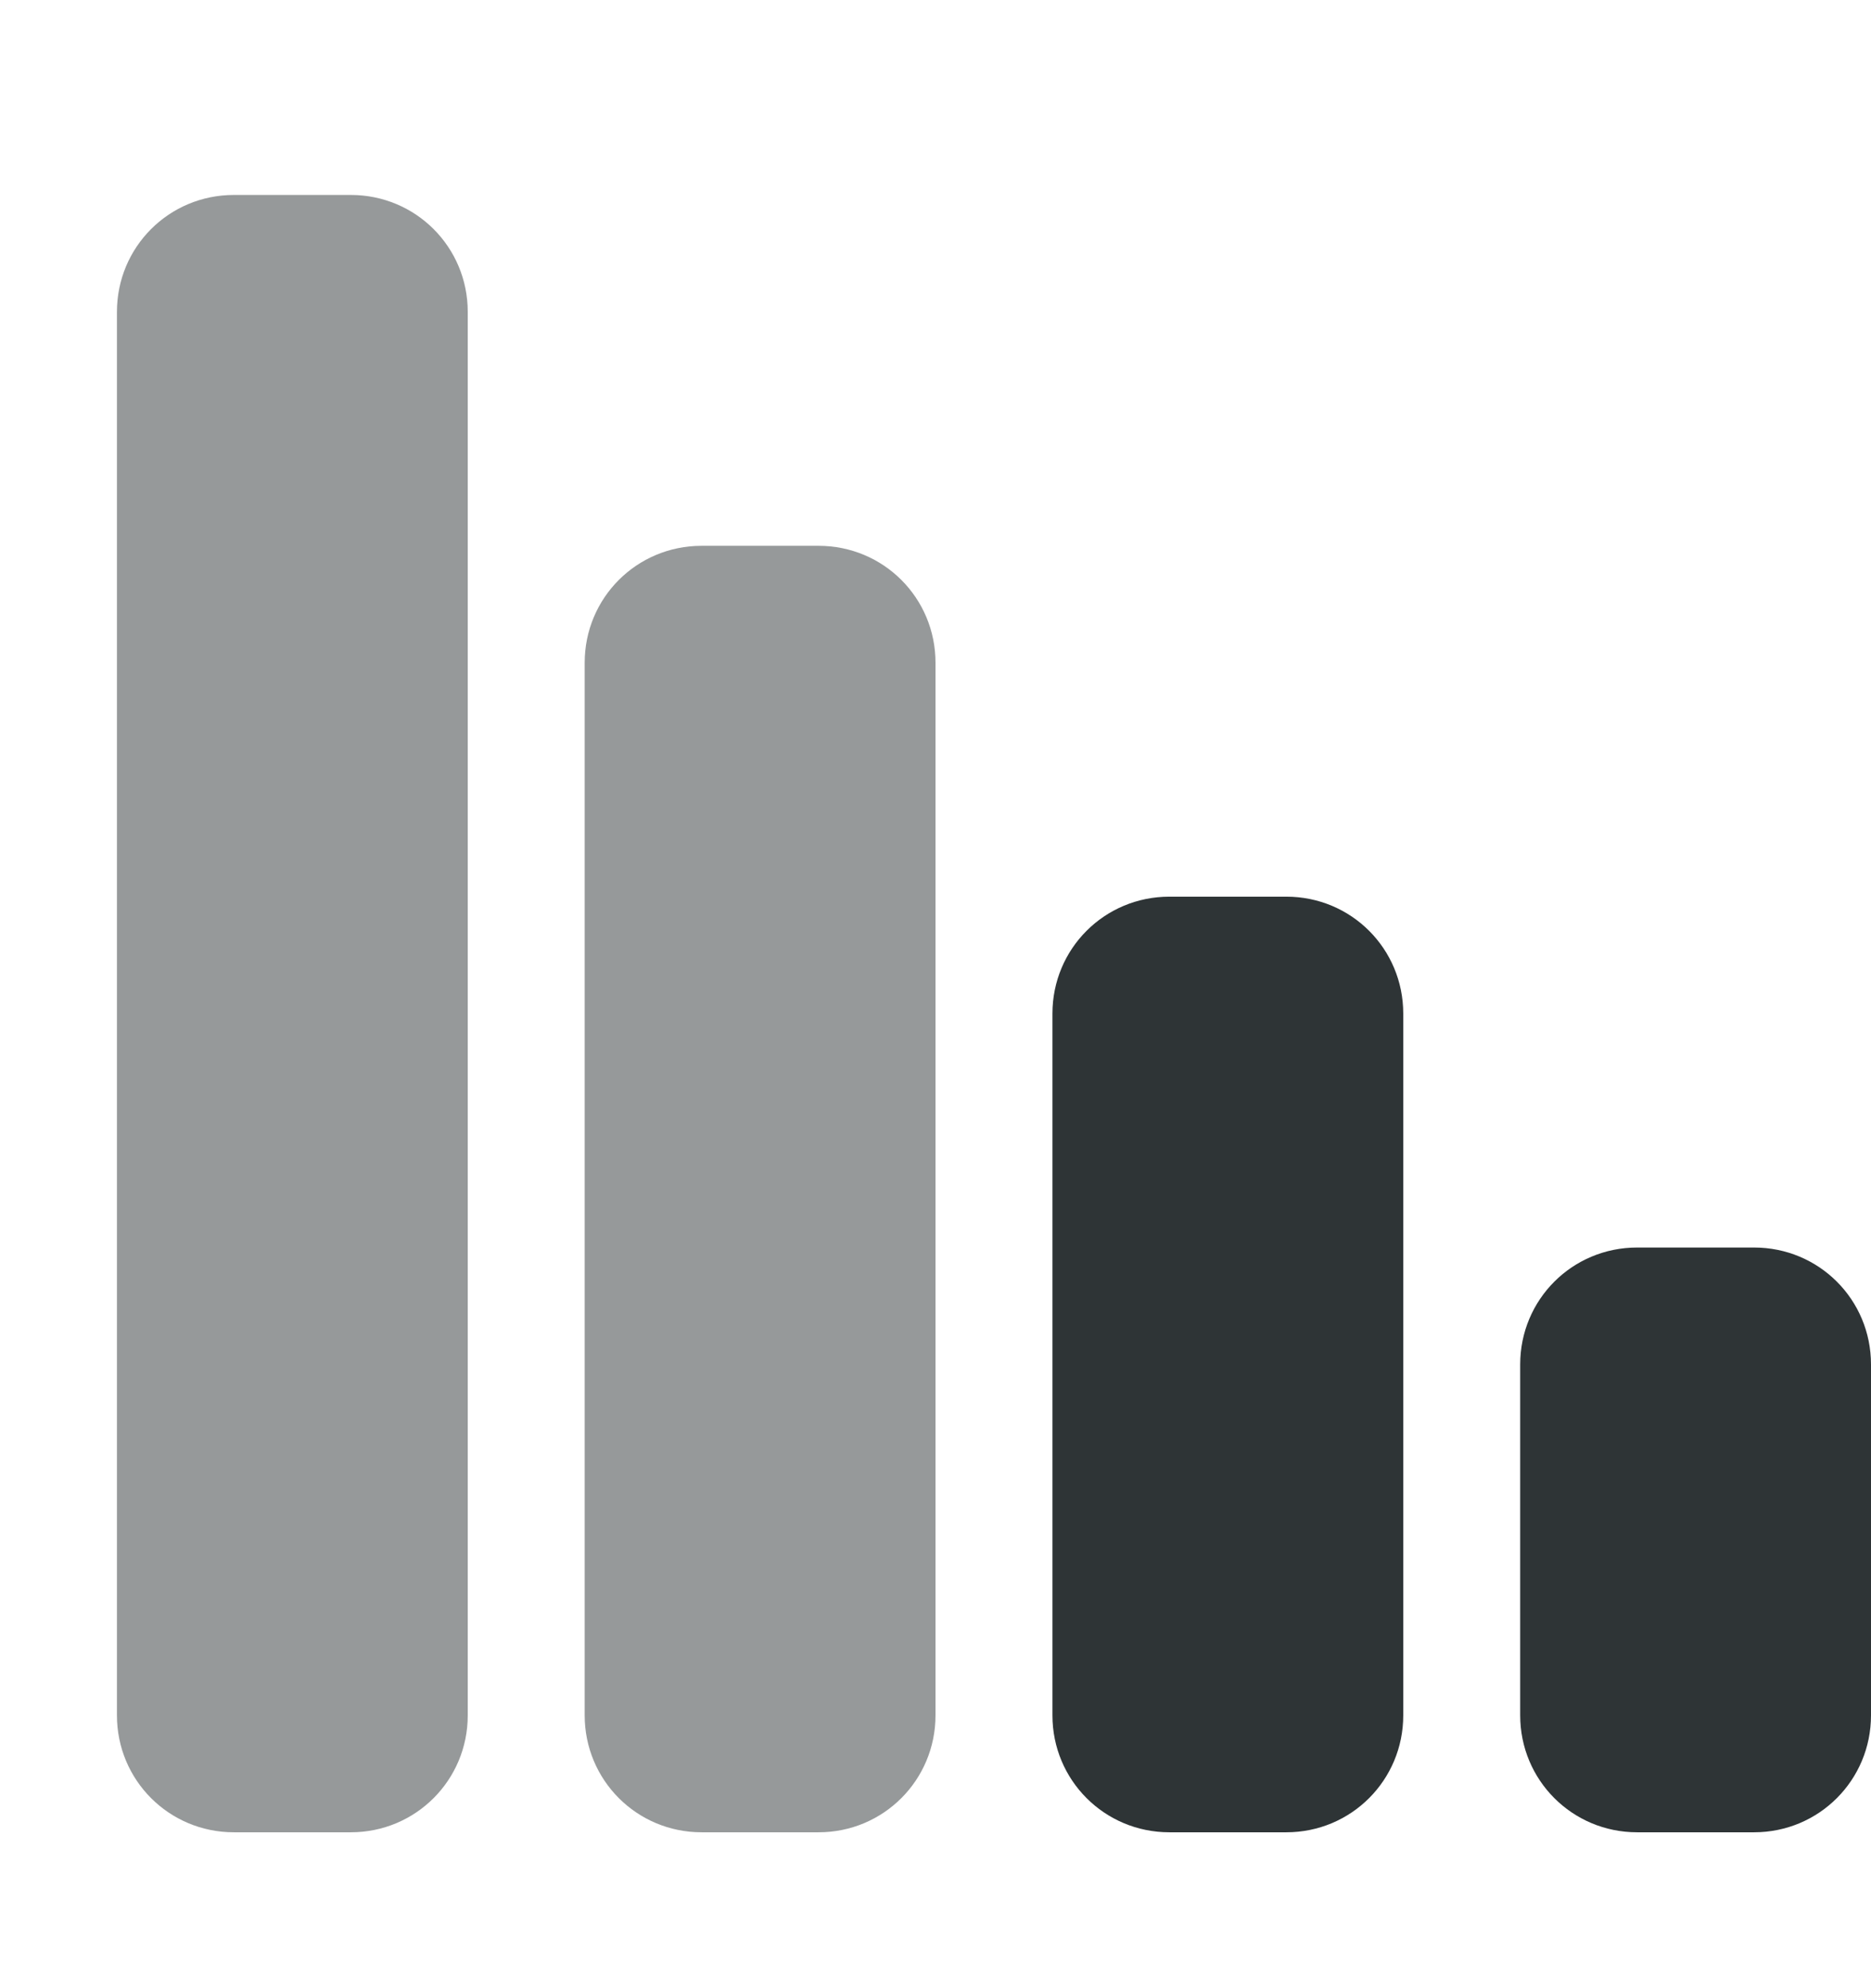 <svg width="16" height="17" viewBox="0 0 16 17" fill="none" xmlns="http://www.w3.org/2000/svg">
<path d="M11 7.667C11.555 7.667 12 8.112 12 8.667V14.667C12 15.221 11.555 15.667 11 15.667H10C9.445 15.667 9 15.221 9 14.667V8.667C9 8.112 9.445 7.667 10 7.667H11ZM15 10.667C15.555 10.667 16 11.112 16 11.667V14.667C16 15.221 15.555 15.667 15 15.667H14C13.445 15.667 13 15.221 13 14.667V11.667C13 11.112 13.445 10.667 14 10.667H15Z" fill="#2E3436"/>
<path d="M3 1.667C3.555 1.667 4 2.112 4 2.667V14.667C4 15.221 3.555 15.667 3 15.667H2C1.445 15.667 1 15.221 1 14.667V2.667C1 2.112 1.445 1.667 2 1.667H3ZM7 4.667C7.555 4.667 8 5.112 8 5.667V14.667C8 15.221 7.555 15.667 7 15.667H6C5.445 15.667 5 15.221 5 14.667V5.667C5 5.112 5.445 4.667 6 4.667H7Z" fill="#2E3436" fill-opacity="0.5"/>
</svg>
